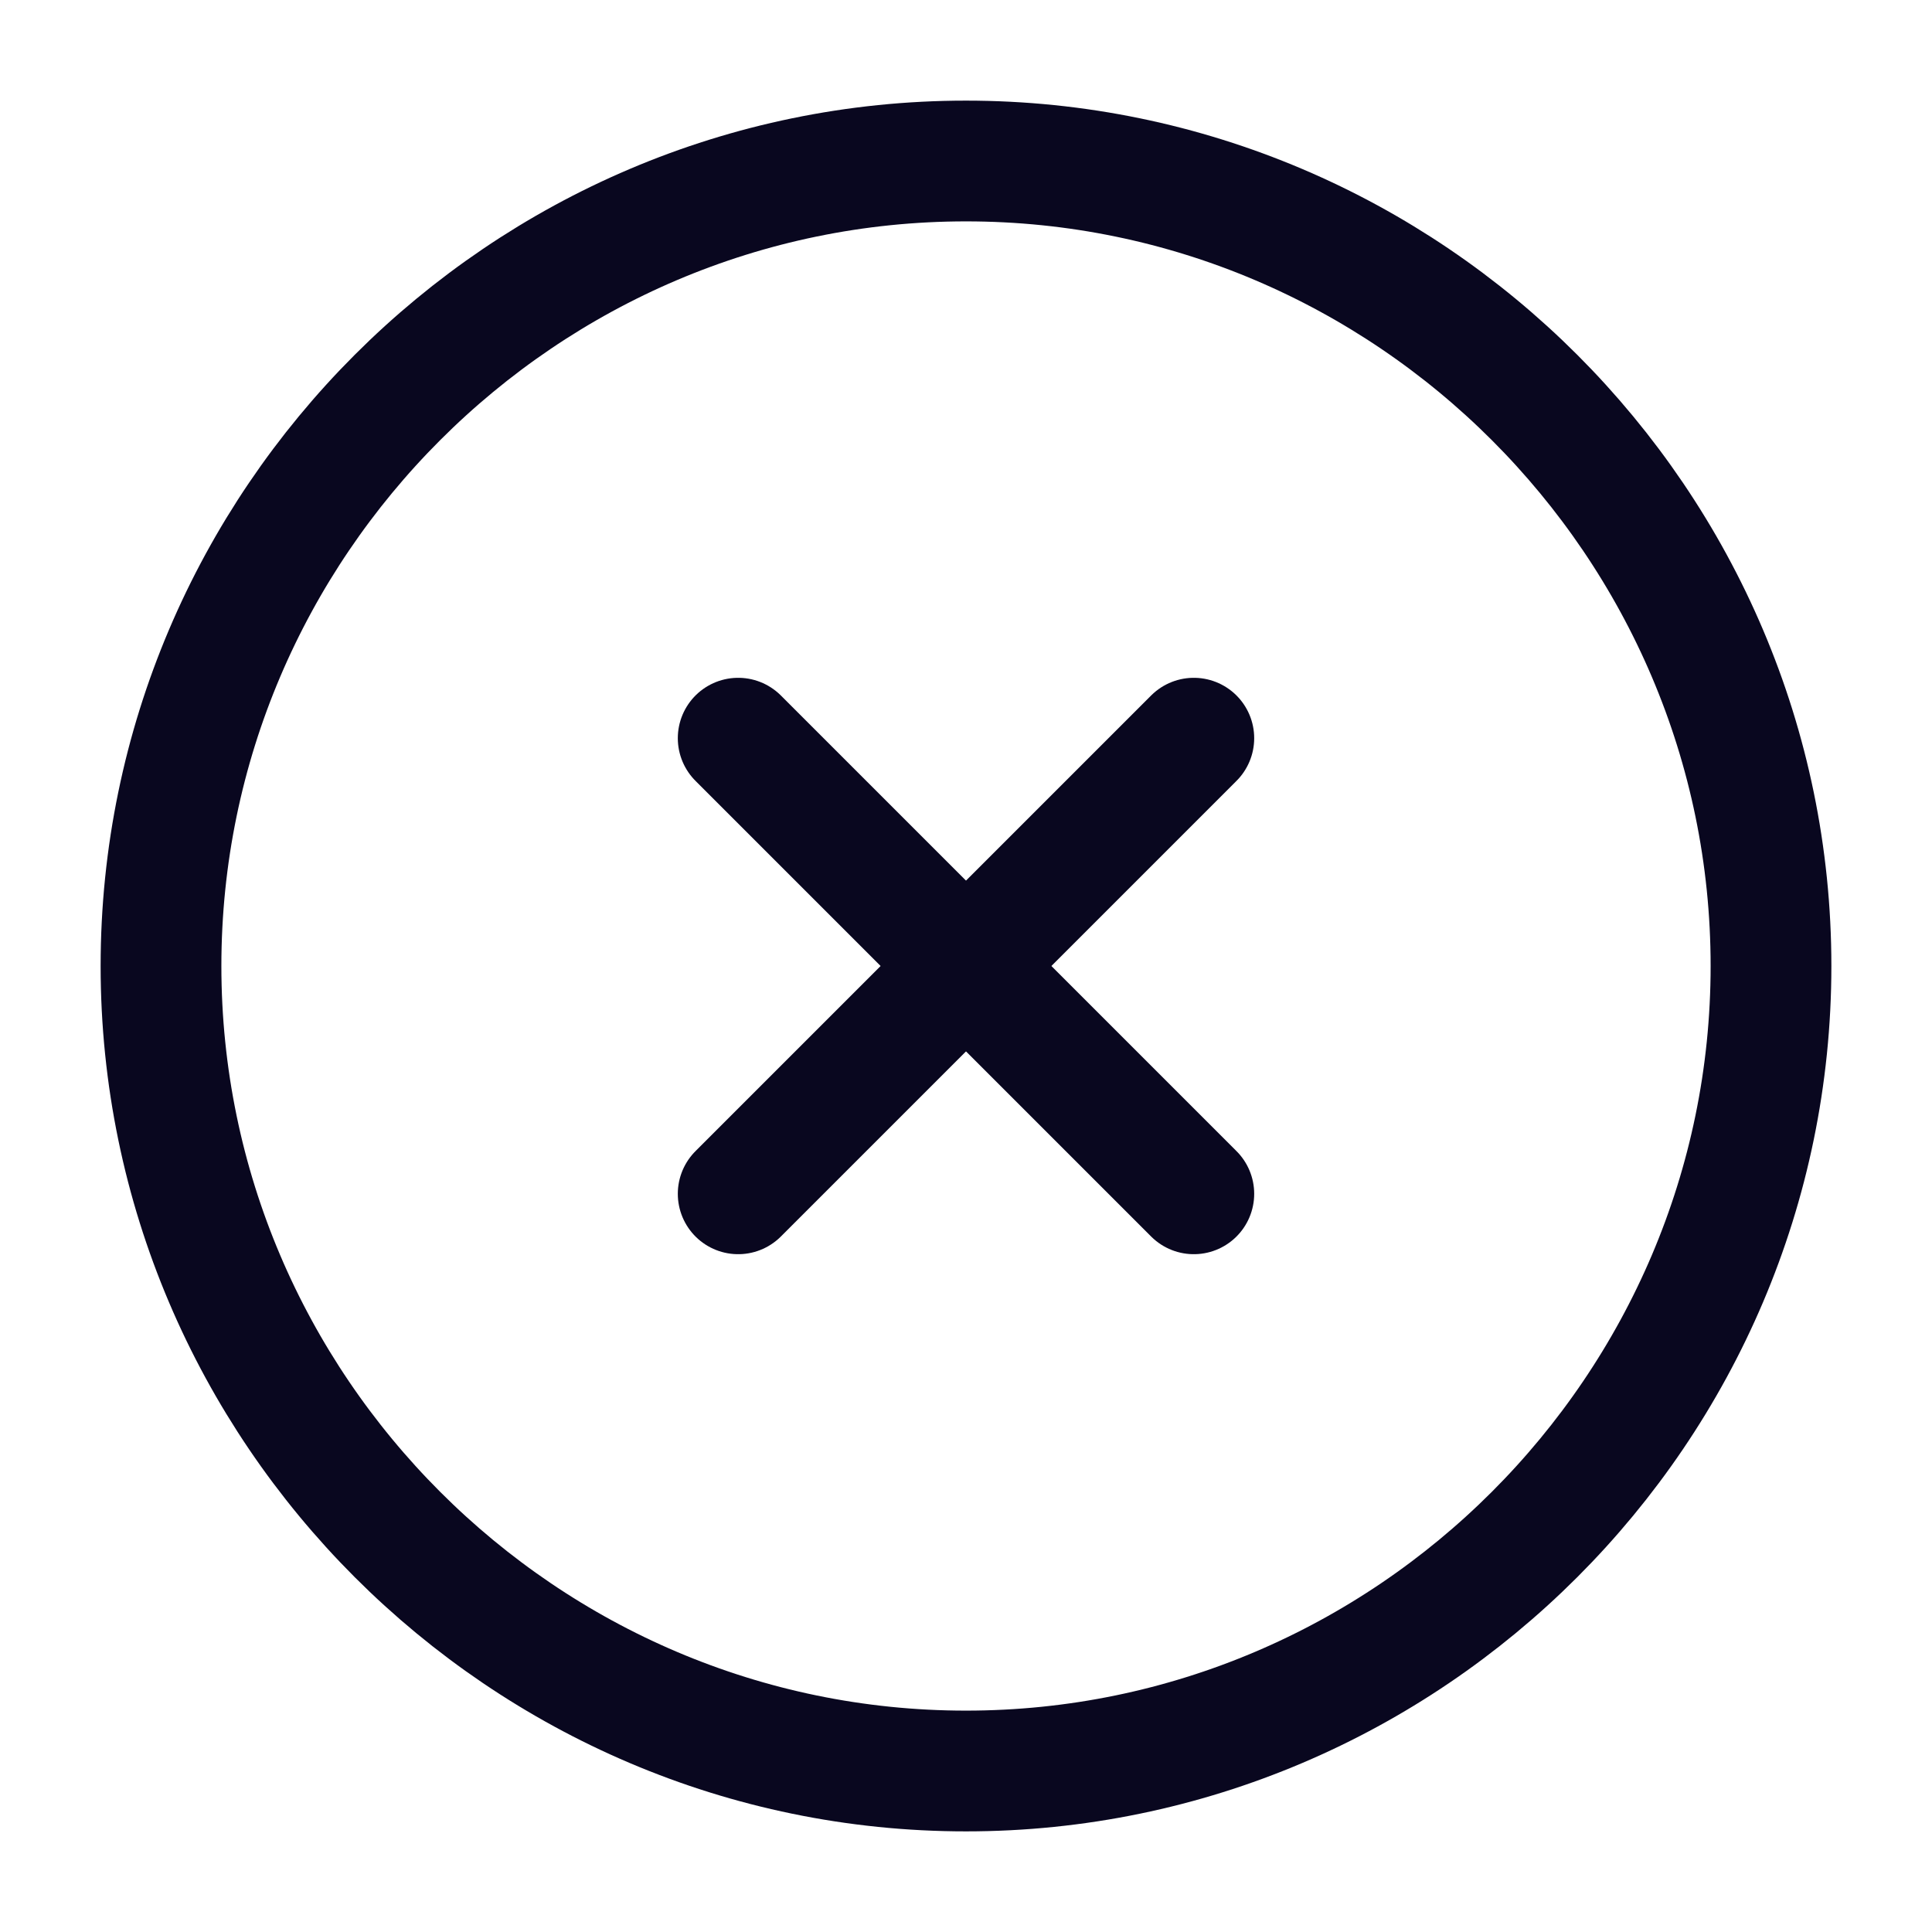 <svg width="24" height="24" viewBox="0 0 24 24" fill="none" xmlns="http://www.w3.org/2000/svg">
<path d="M12 22C17.5 22 22 17.5 22 12C22 6.5 17.5 2 12 2C6.5 2 2 6.5 2 12C2 17.5 6.5 22 12 22Z" stroke="#09071F" stroke-width="1.5" stroke-linecap="round" stroke-linejoin="round"/>
<path d="M9.17 14.83L14.83 9.17" stroke="#09071F" stroke-width="1.5" stroke-linecap="round" stroke-linejoin="round"/>
<path d="M14.83 14.83L9.17 9.17" stroke="#09071F" stroke-width="1.5" stroke-linecap="round" stroke-linejoin="round"/>
</svg>
